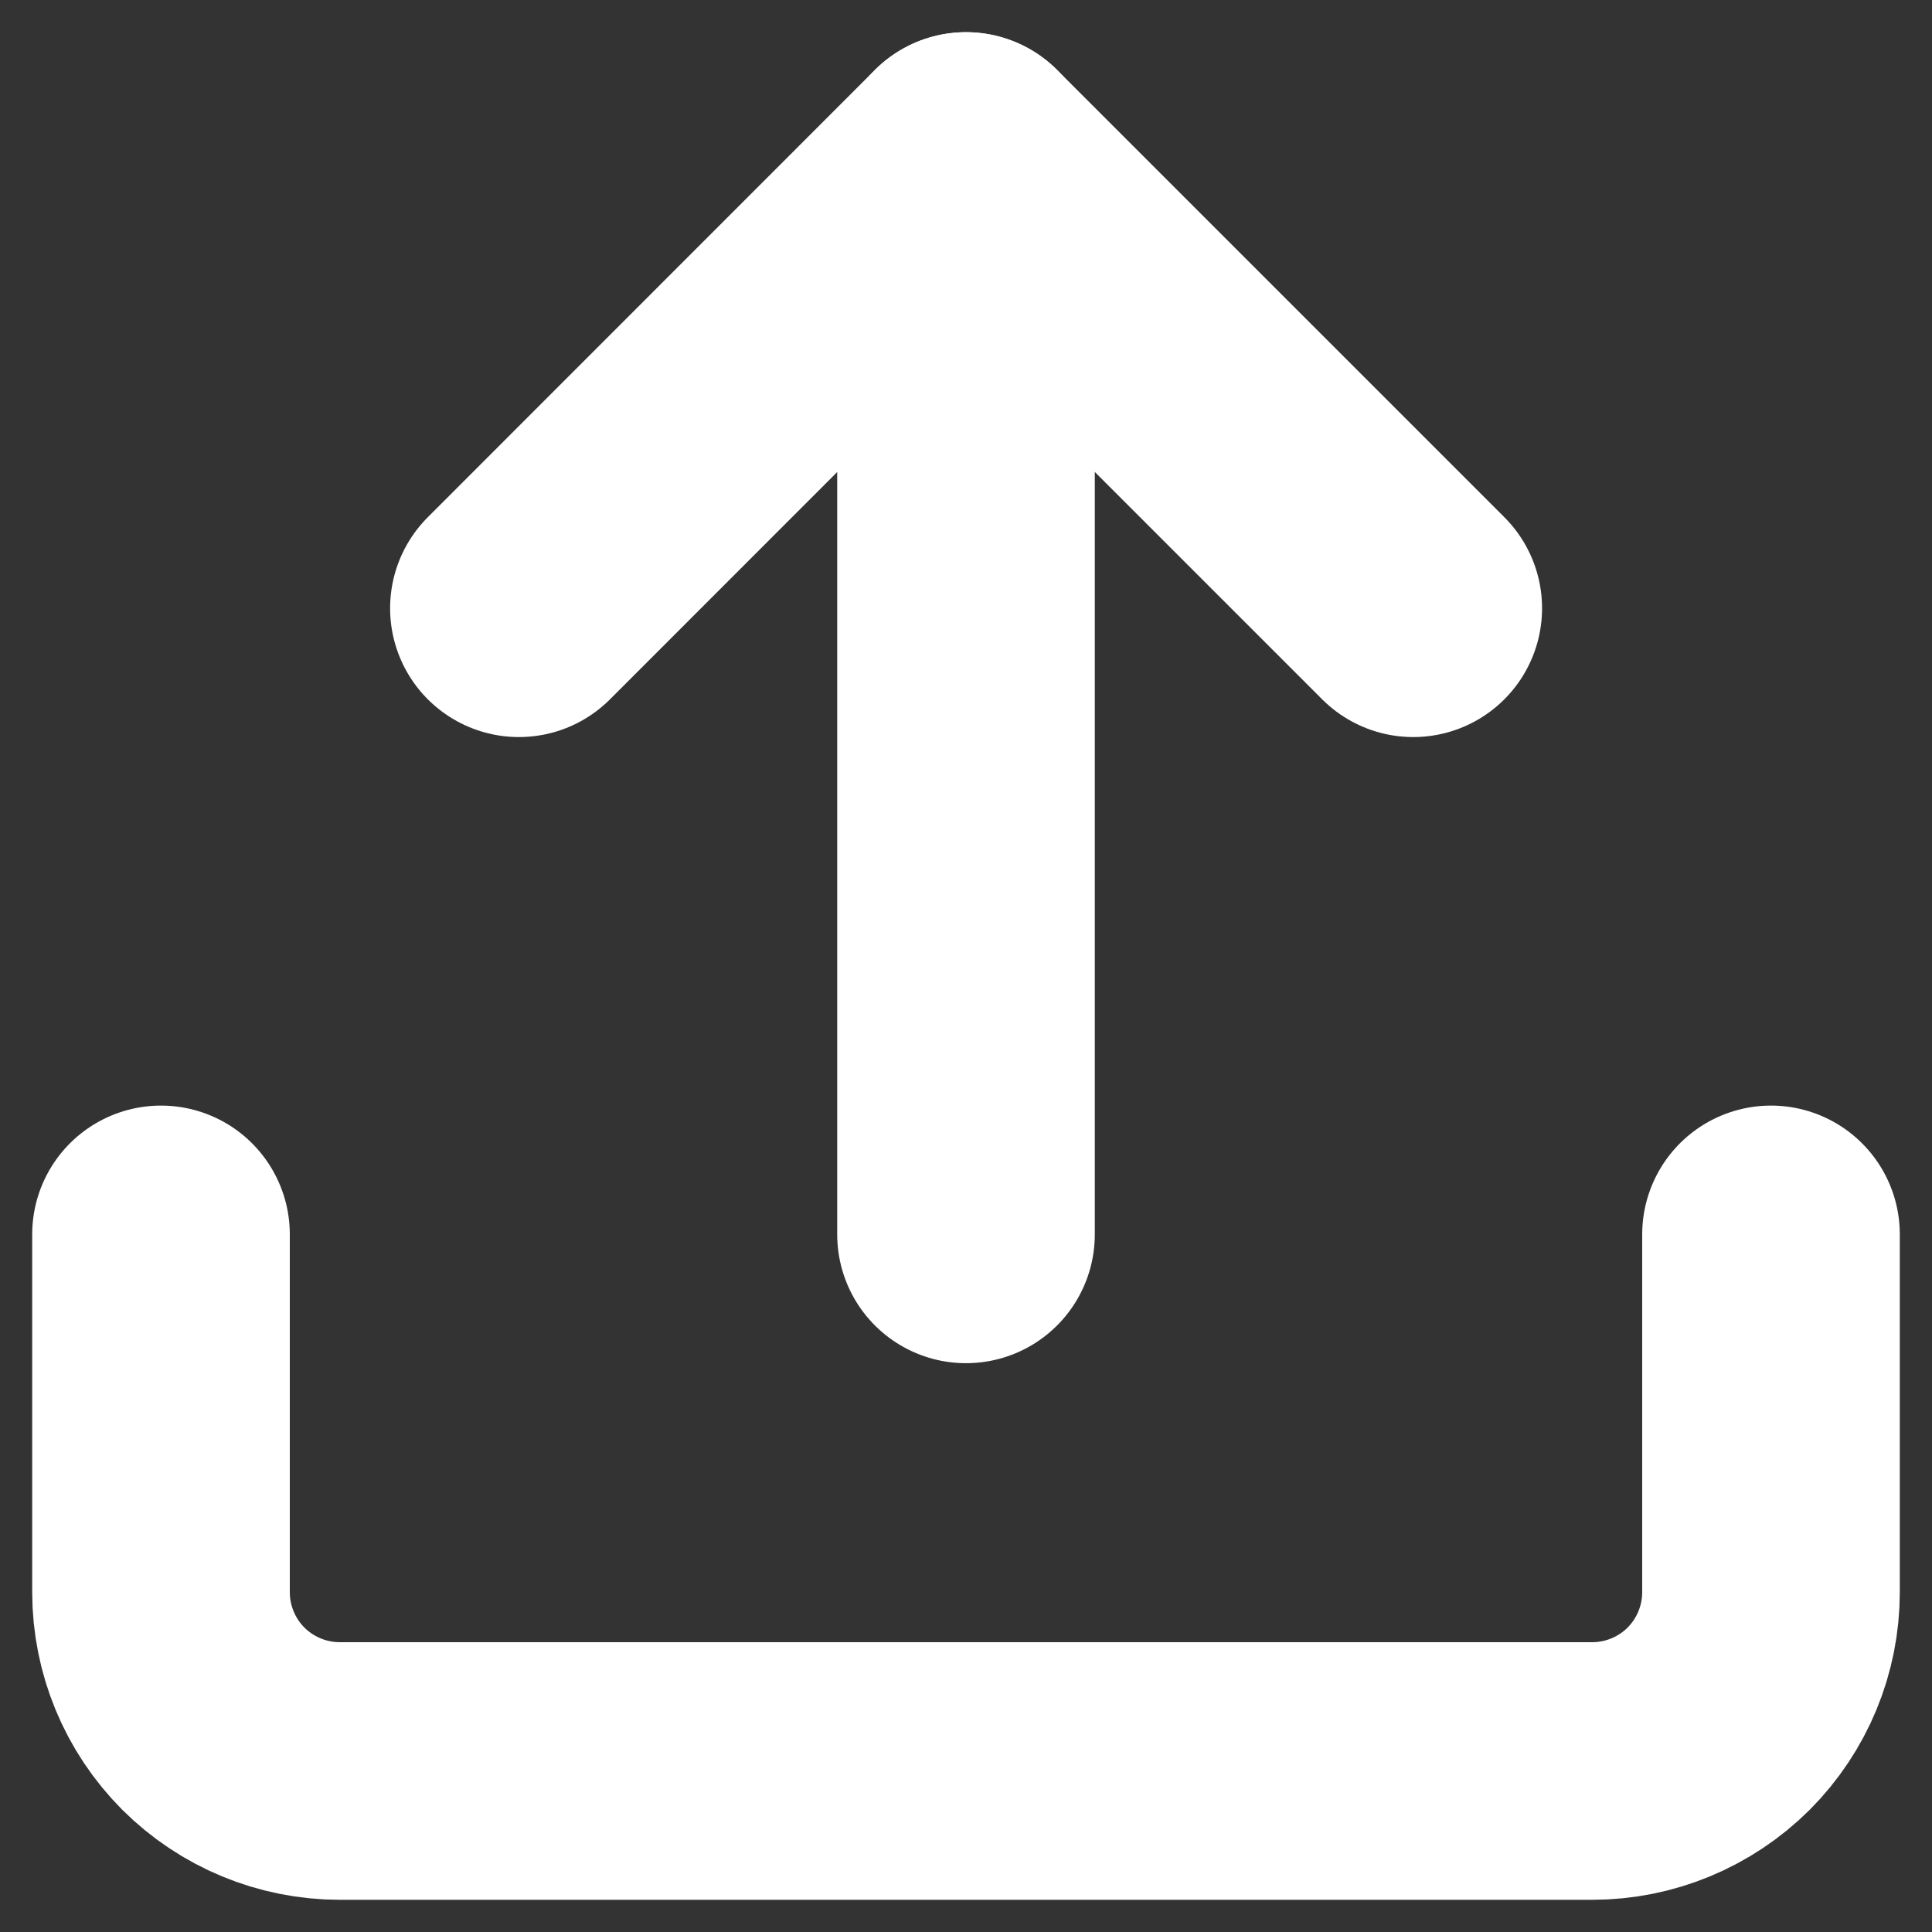 <svg width="12" height="12" viewBox="0 0 12 12" fill="none" xmlns="http://www.w3.org/2000/svg">
<rect x="0" y="0" width="12" height="12" fill="#333333" stroke="none"/>
<path d="M11 7.667V9.889C11 10.184 10.883 10.466 10.675 10.675C10.466 10.883 10.184 11 9.889 11H2.111C1.816 11 1.534 10.883 1.325 10.675C1.117 10.466 1 10.184 1 9.889V7.667" stroke="white" stroke-width="1.6" stroke-linecap="round" stroke-linejoin="round"/>
<path d="M8.778 3.778L6 1L3.223 3.778" stroke="white" stroke-width="1.6" stroke-linecap="round" stroke-linejoin="round"/>
<path d="M6 1V7.667" stroke="white" stroke-width="1.6" stroke-linecap="round" stroke-linejoin="round"/>
</svg>
